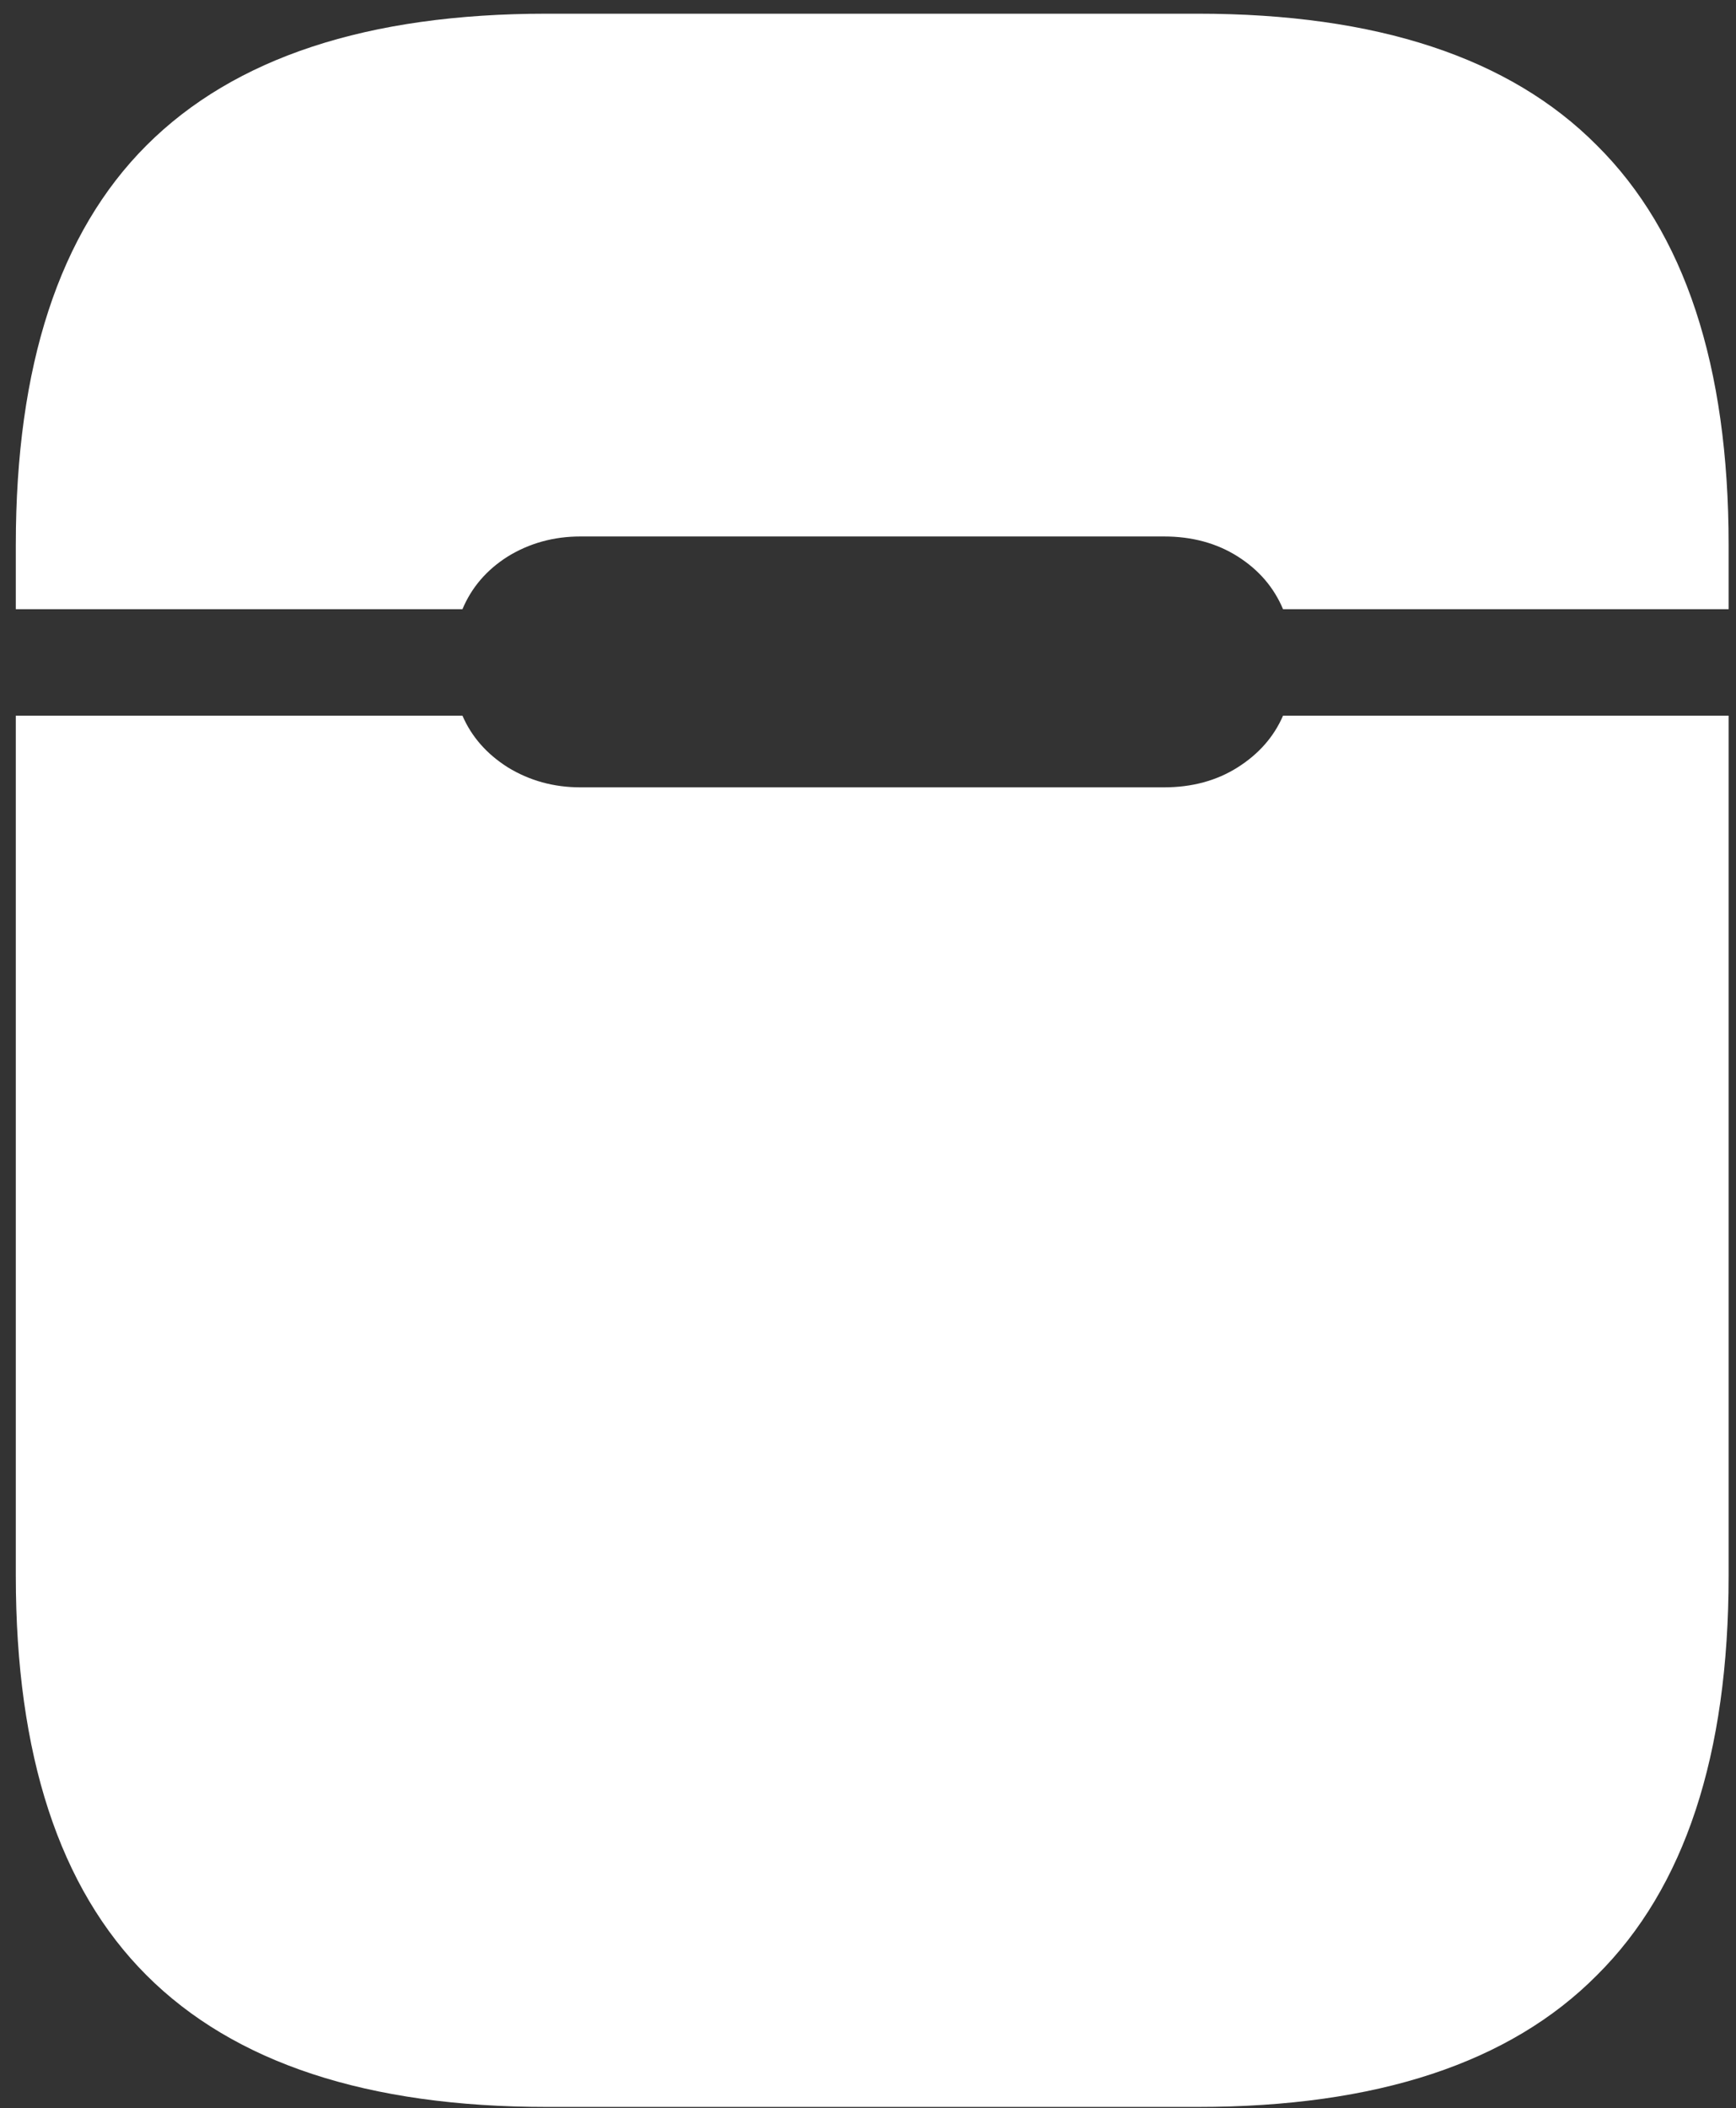 <svg width="103" height="125" viewBox="0 0 103 125" fill="none" xmlns="http://www.w3.org/2000/svg">
<rect x="0" y="0" width="103" height="125" fill="#333333" stroke="none"/>
<path d="M32.438 124.938H71.062C81.688 124.938 89.583 122.333 94.75 117.125C99.958 111.958 102.562 104.062 102.562 93.438V42.438H76.125C75.583 43.688 74.688 44.708 73.438 45.5C72.188 46.292 70.729 46.688 69.062 46.688H34.438C32.854 46.688 31.417 46.292 30.125 45.5C28.875 44.708 27.979 43.688 27.438 42.438H0.938V93.438C0.938 104.062 3.521 111.958 8.688 117.125C13.896 122.333 21.812 124.938 32.438 124.938ZM0.938 36.125H27.438C27.979 34.833 28.875 33.792 30.125 33C31.417 32.208 32.854 31.812 34.438 31.812H69.062C70.729 31.812 72.188 32.208 73.438 33C74.688 33.792 75.583 34.833 76.125 36.125H102.562V32.312C102.562 21.688 99.958 13.792 94.75 8.625C89.583 3.417 81.688 0.812 71.062 0.812H32.438C21.812 0.812 13.896 3.417 8.688 8.625C3.521 13.792 0.938 21.688 0.938 32.312V36.125Z" fill="white"/>
</svg>
